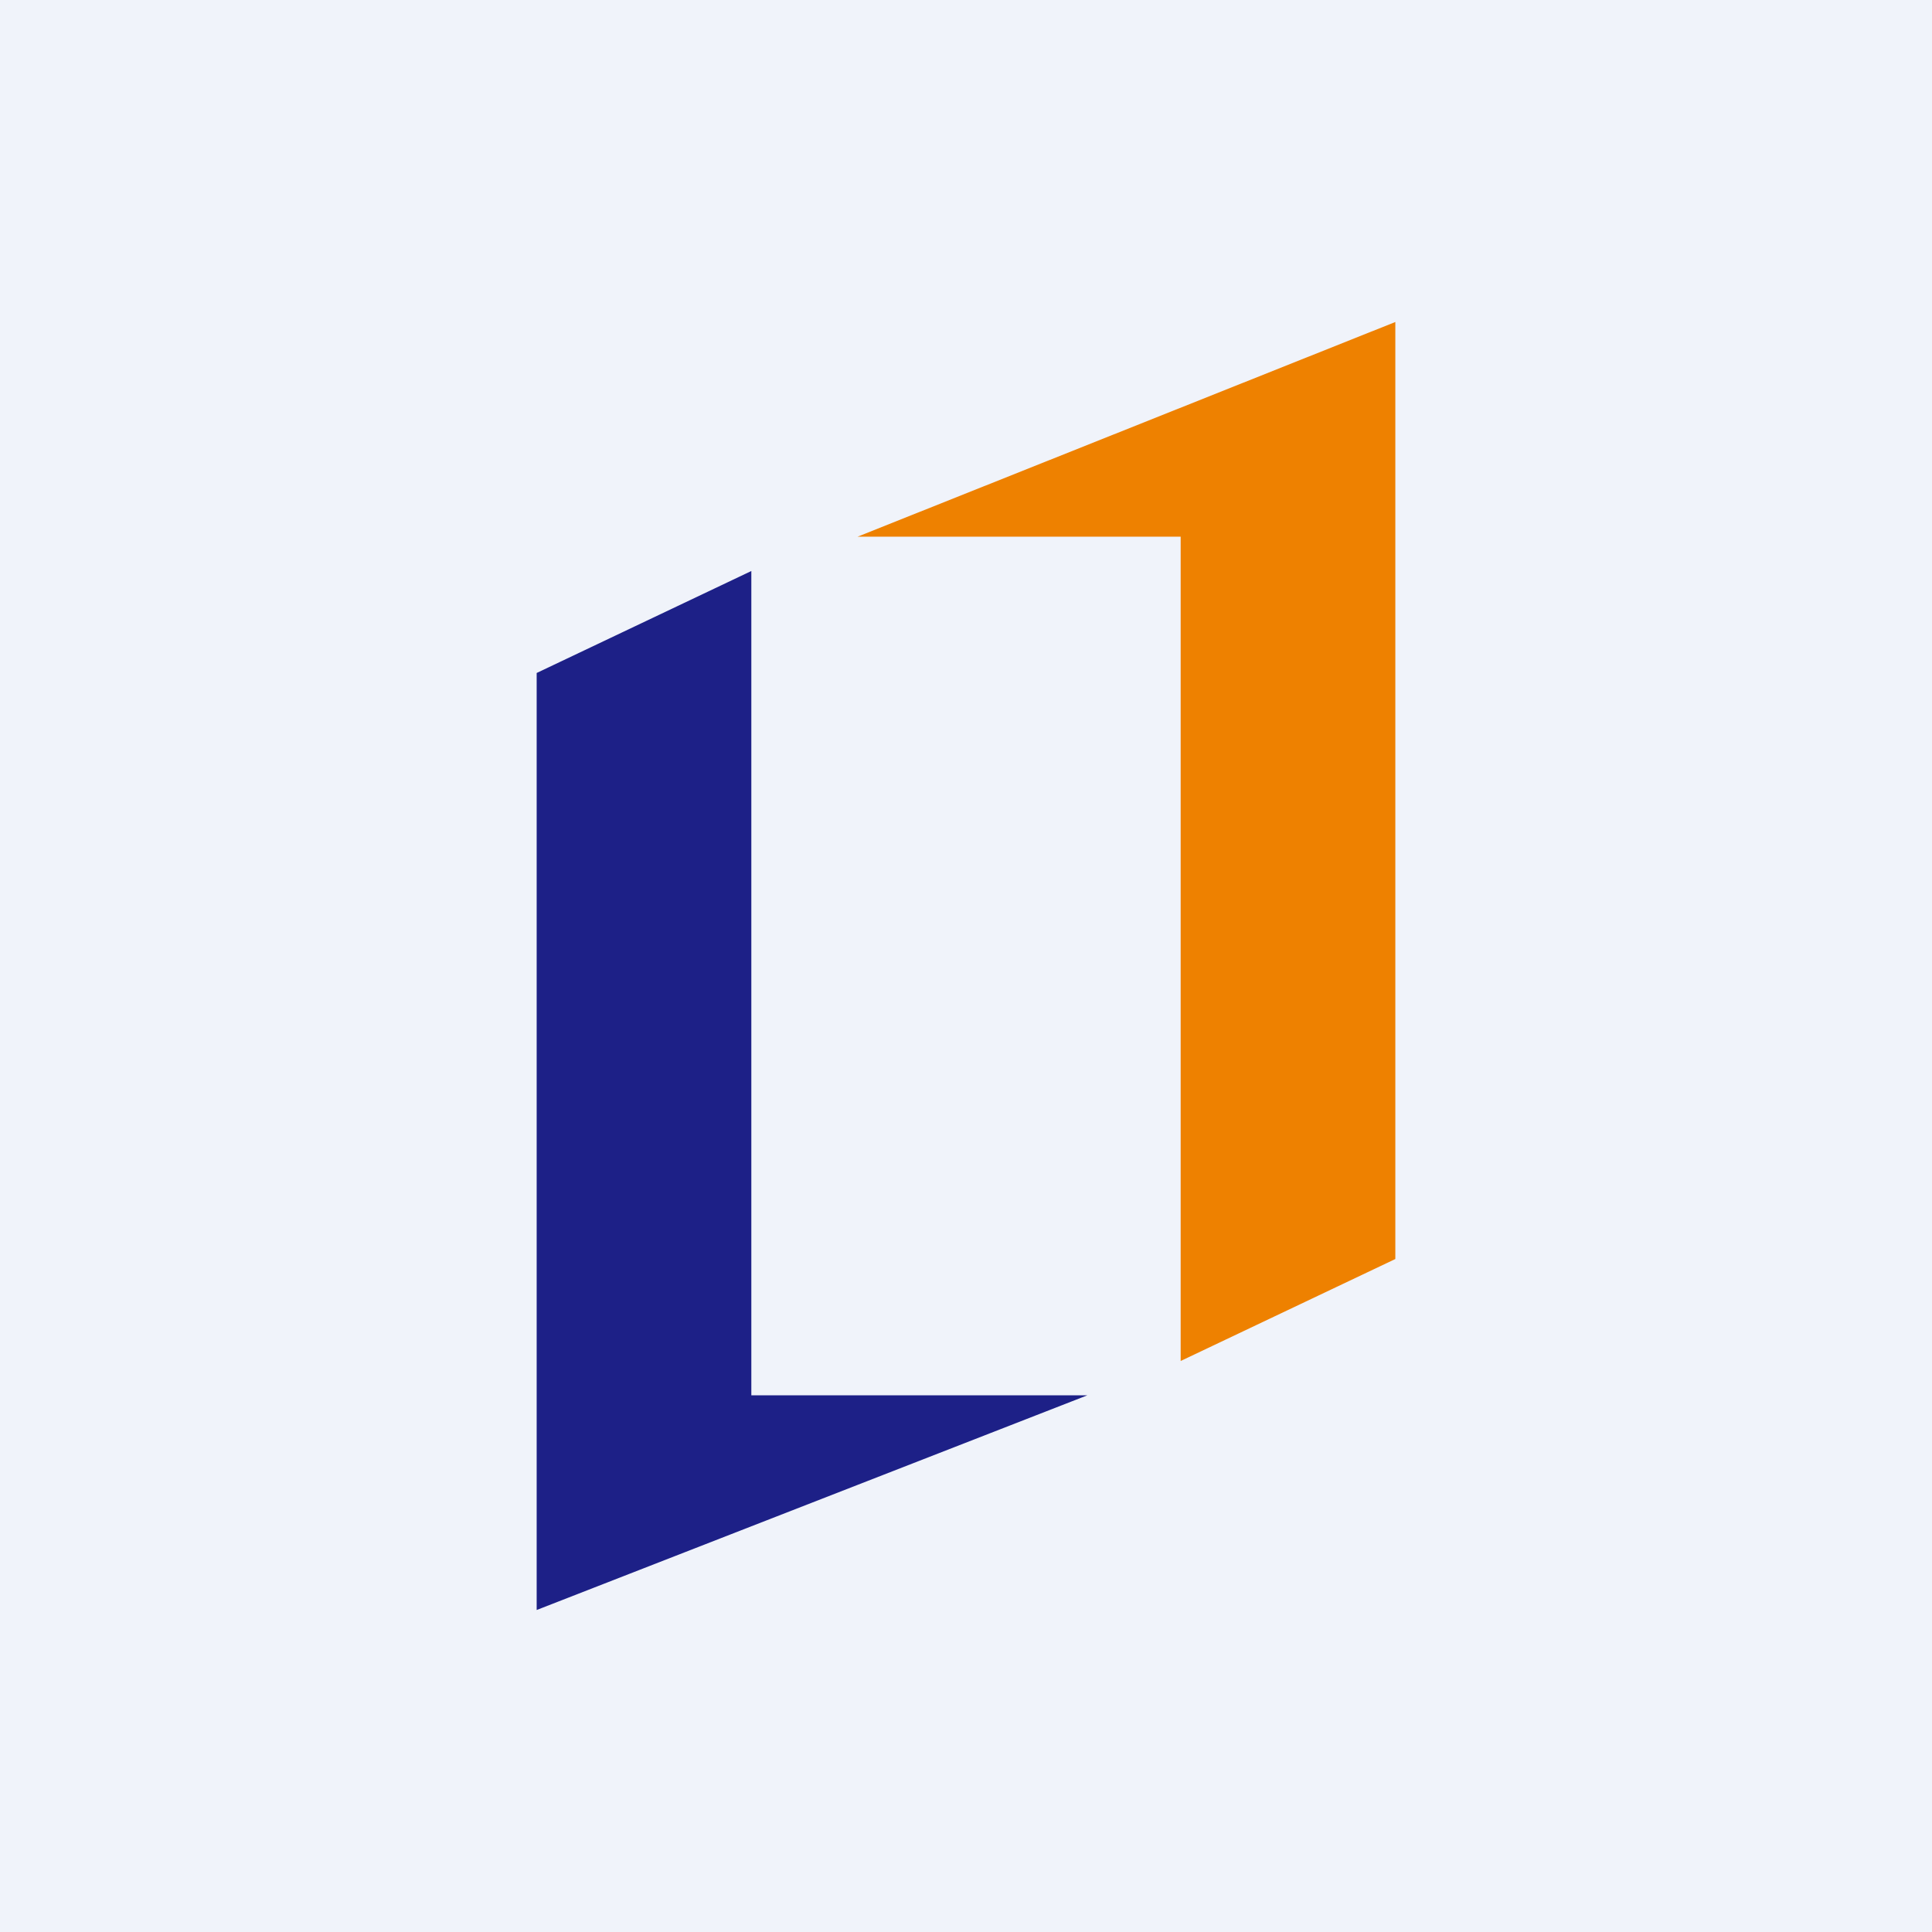 <!-- by TradingView --><svg width="18" height="18" viewBox="0 0 18 18" xmlns="http://www.w3.org/2000/svg"><path fill="#F0F3FA" d="M0 0h18v18H0z"/><path d="M5 15V6.27l2-.95V13h3.13L5 15Z" fill="#1D2087"/><path d="M13 3v8.73l-2 .95V5H7.99L13 3Z" fill="#EE8100"/></svg>